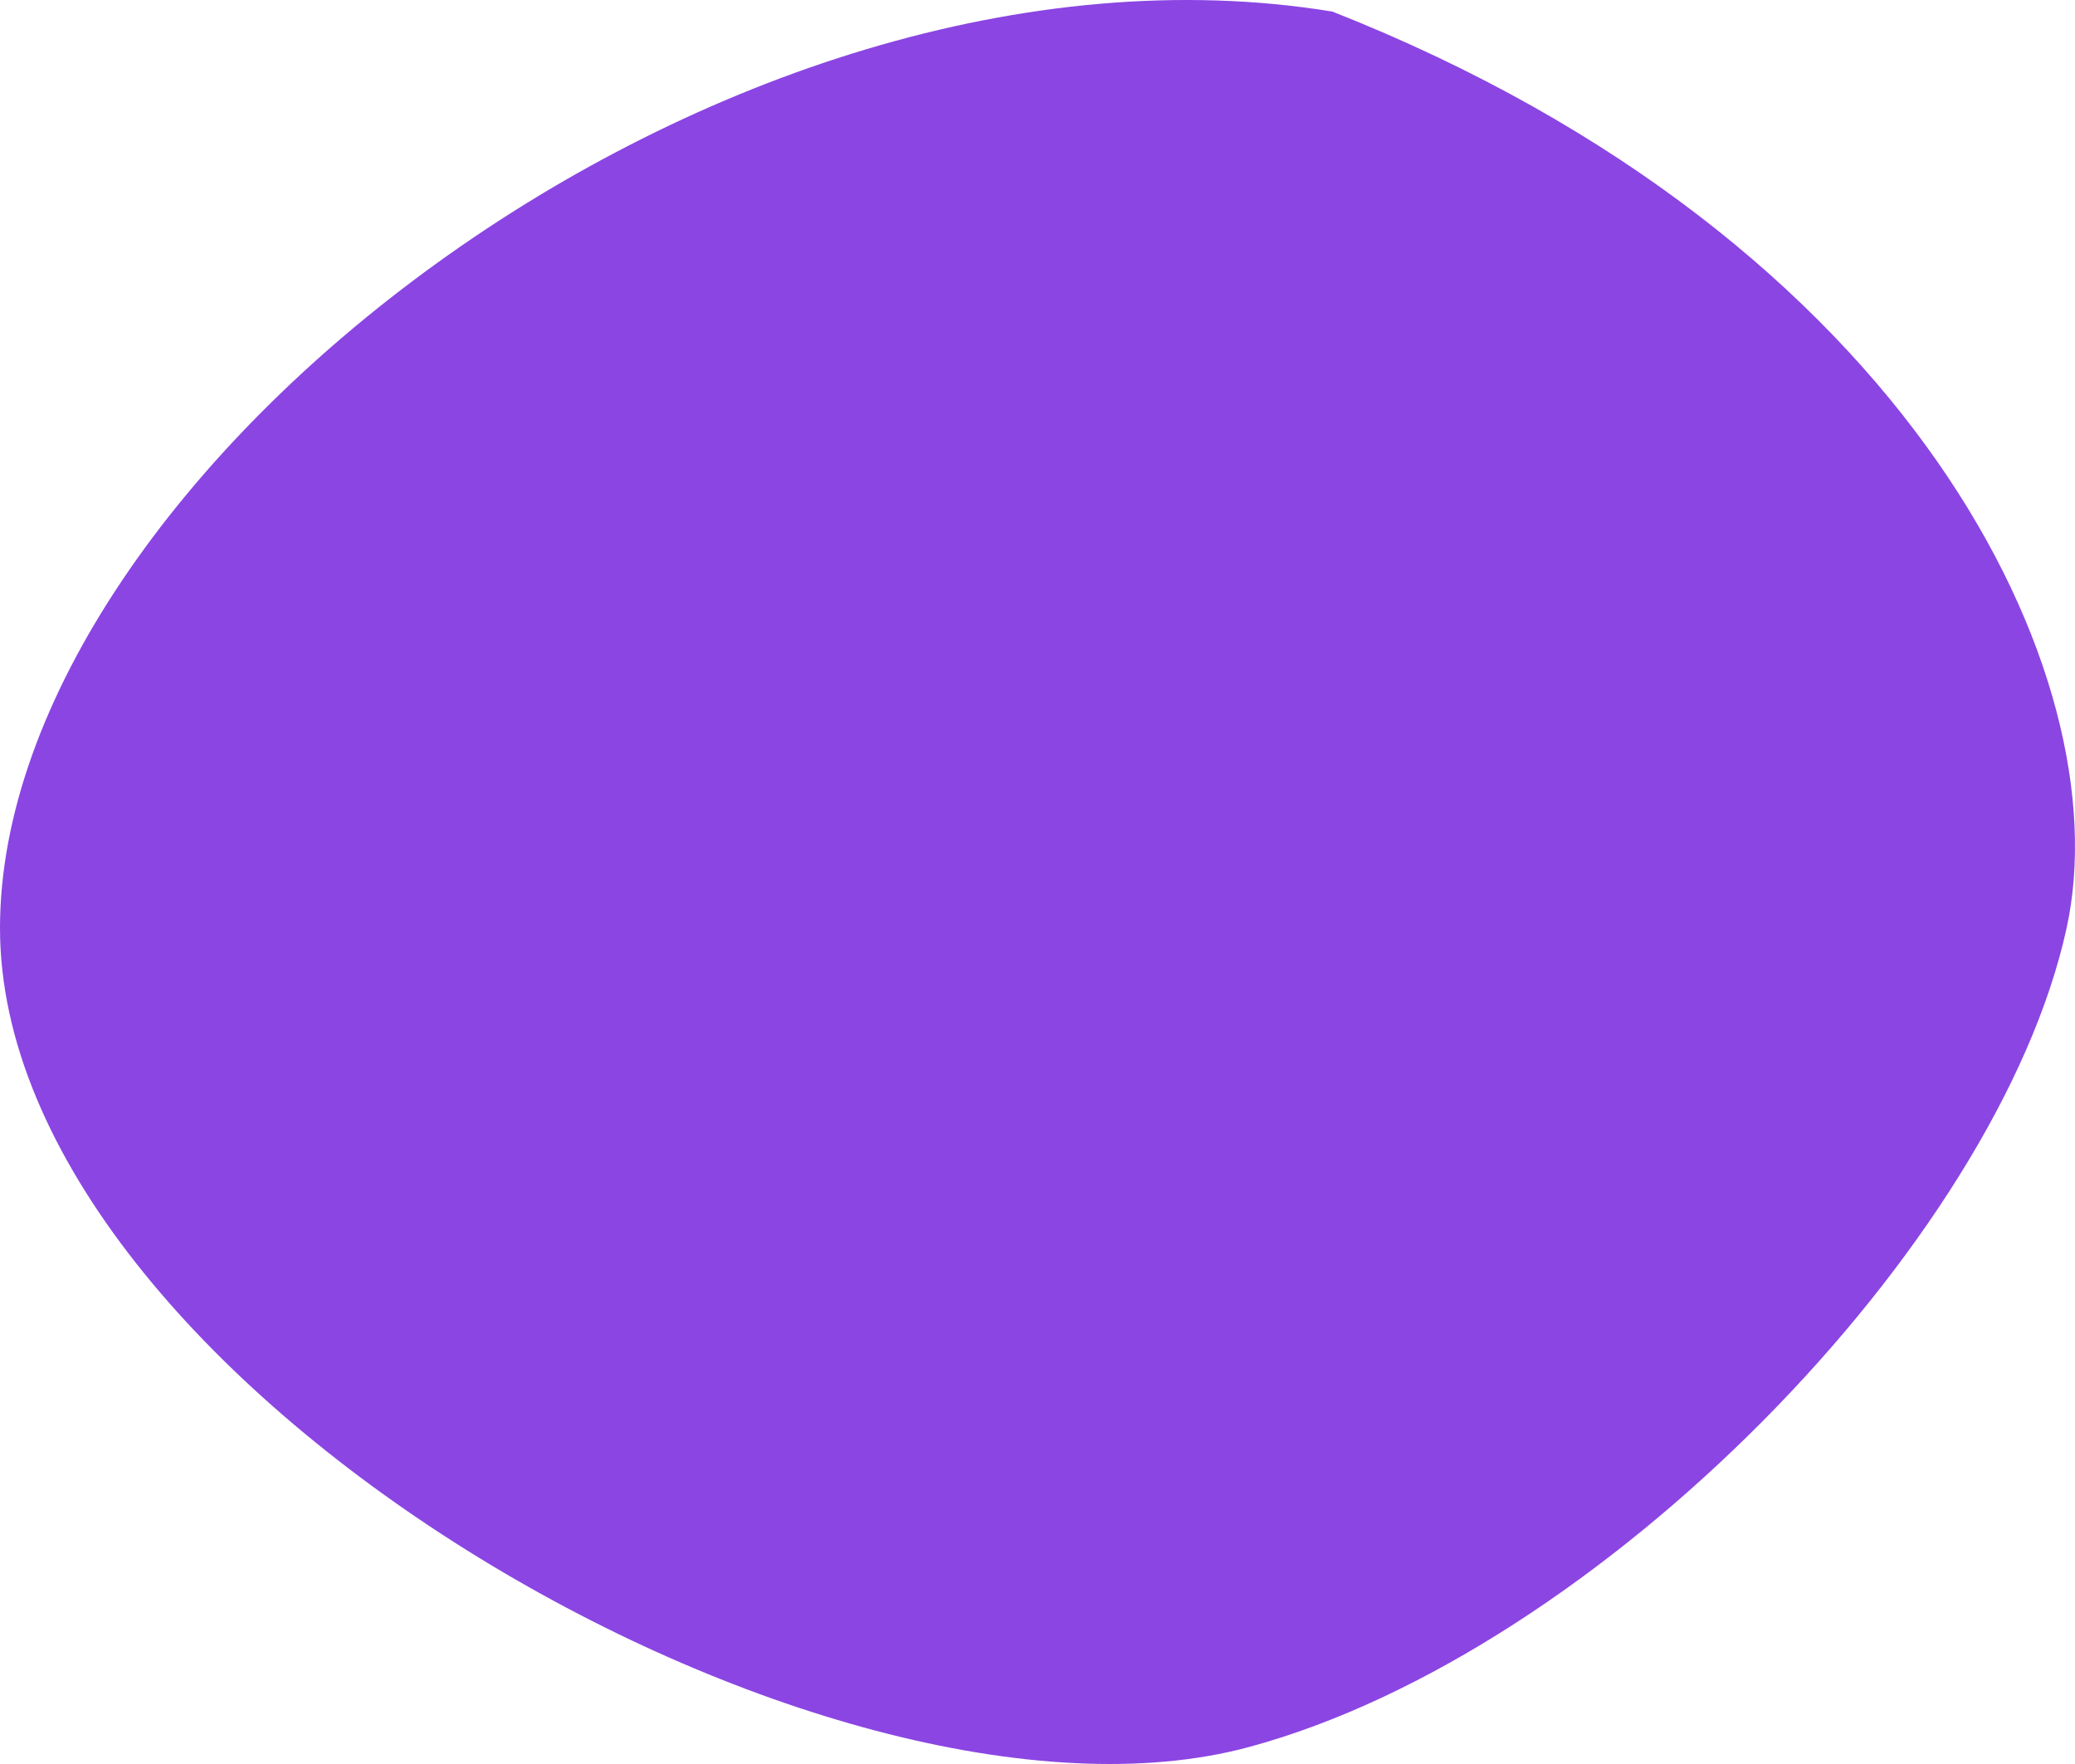 <svg width="480" height="408" viewBox="0 0 480 408" fill="none" xmlns="http://www.w3.org/2000/svg">
<path d="M478.056 214.671C462.091 287.774 369.916 382.188 288.918 404.073C191.355 430.433 0 319.275 0 214.671C0 110.068 166.965 -20.365 308.208 2.675C441.913 55.396 490.771 156.45 478.056 214.671Z" fill="#8B45E3"/>
</svg>
